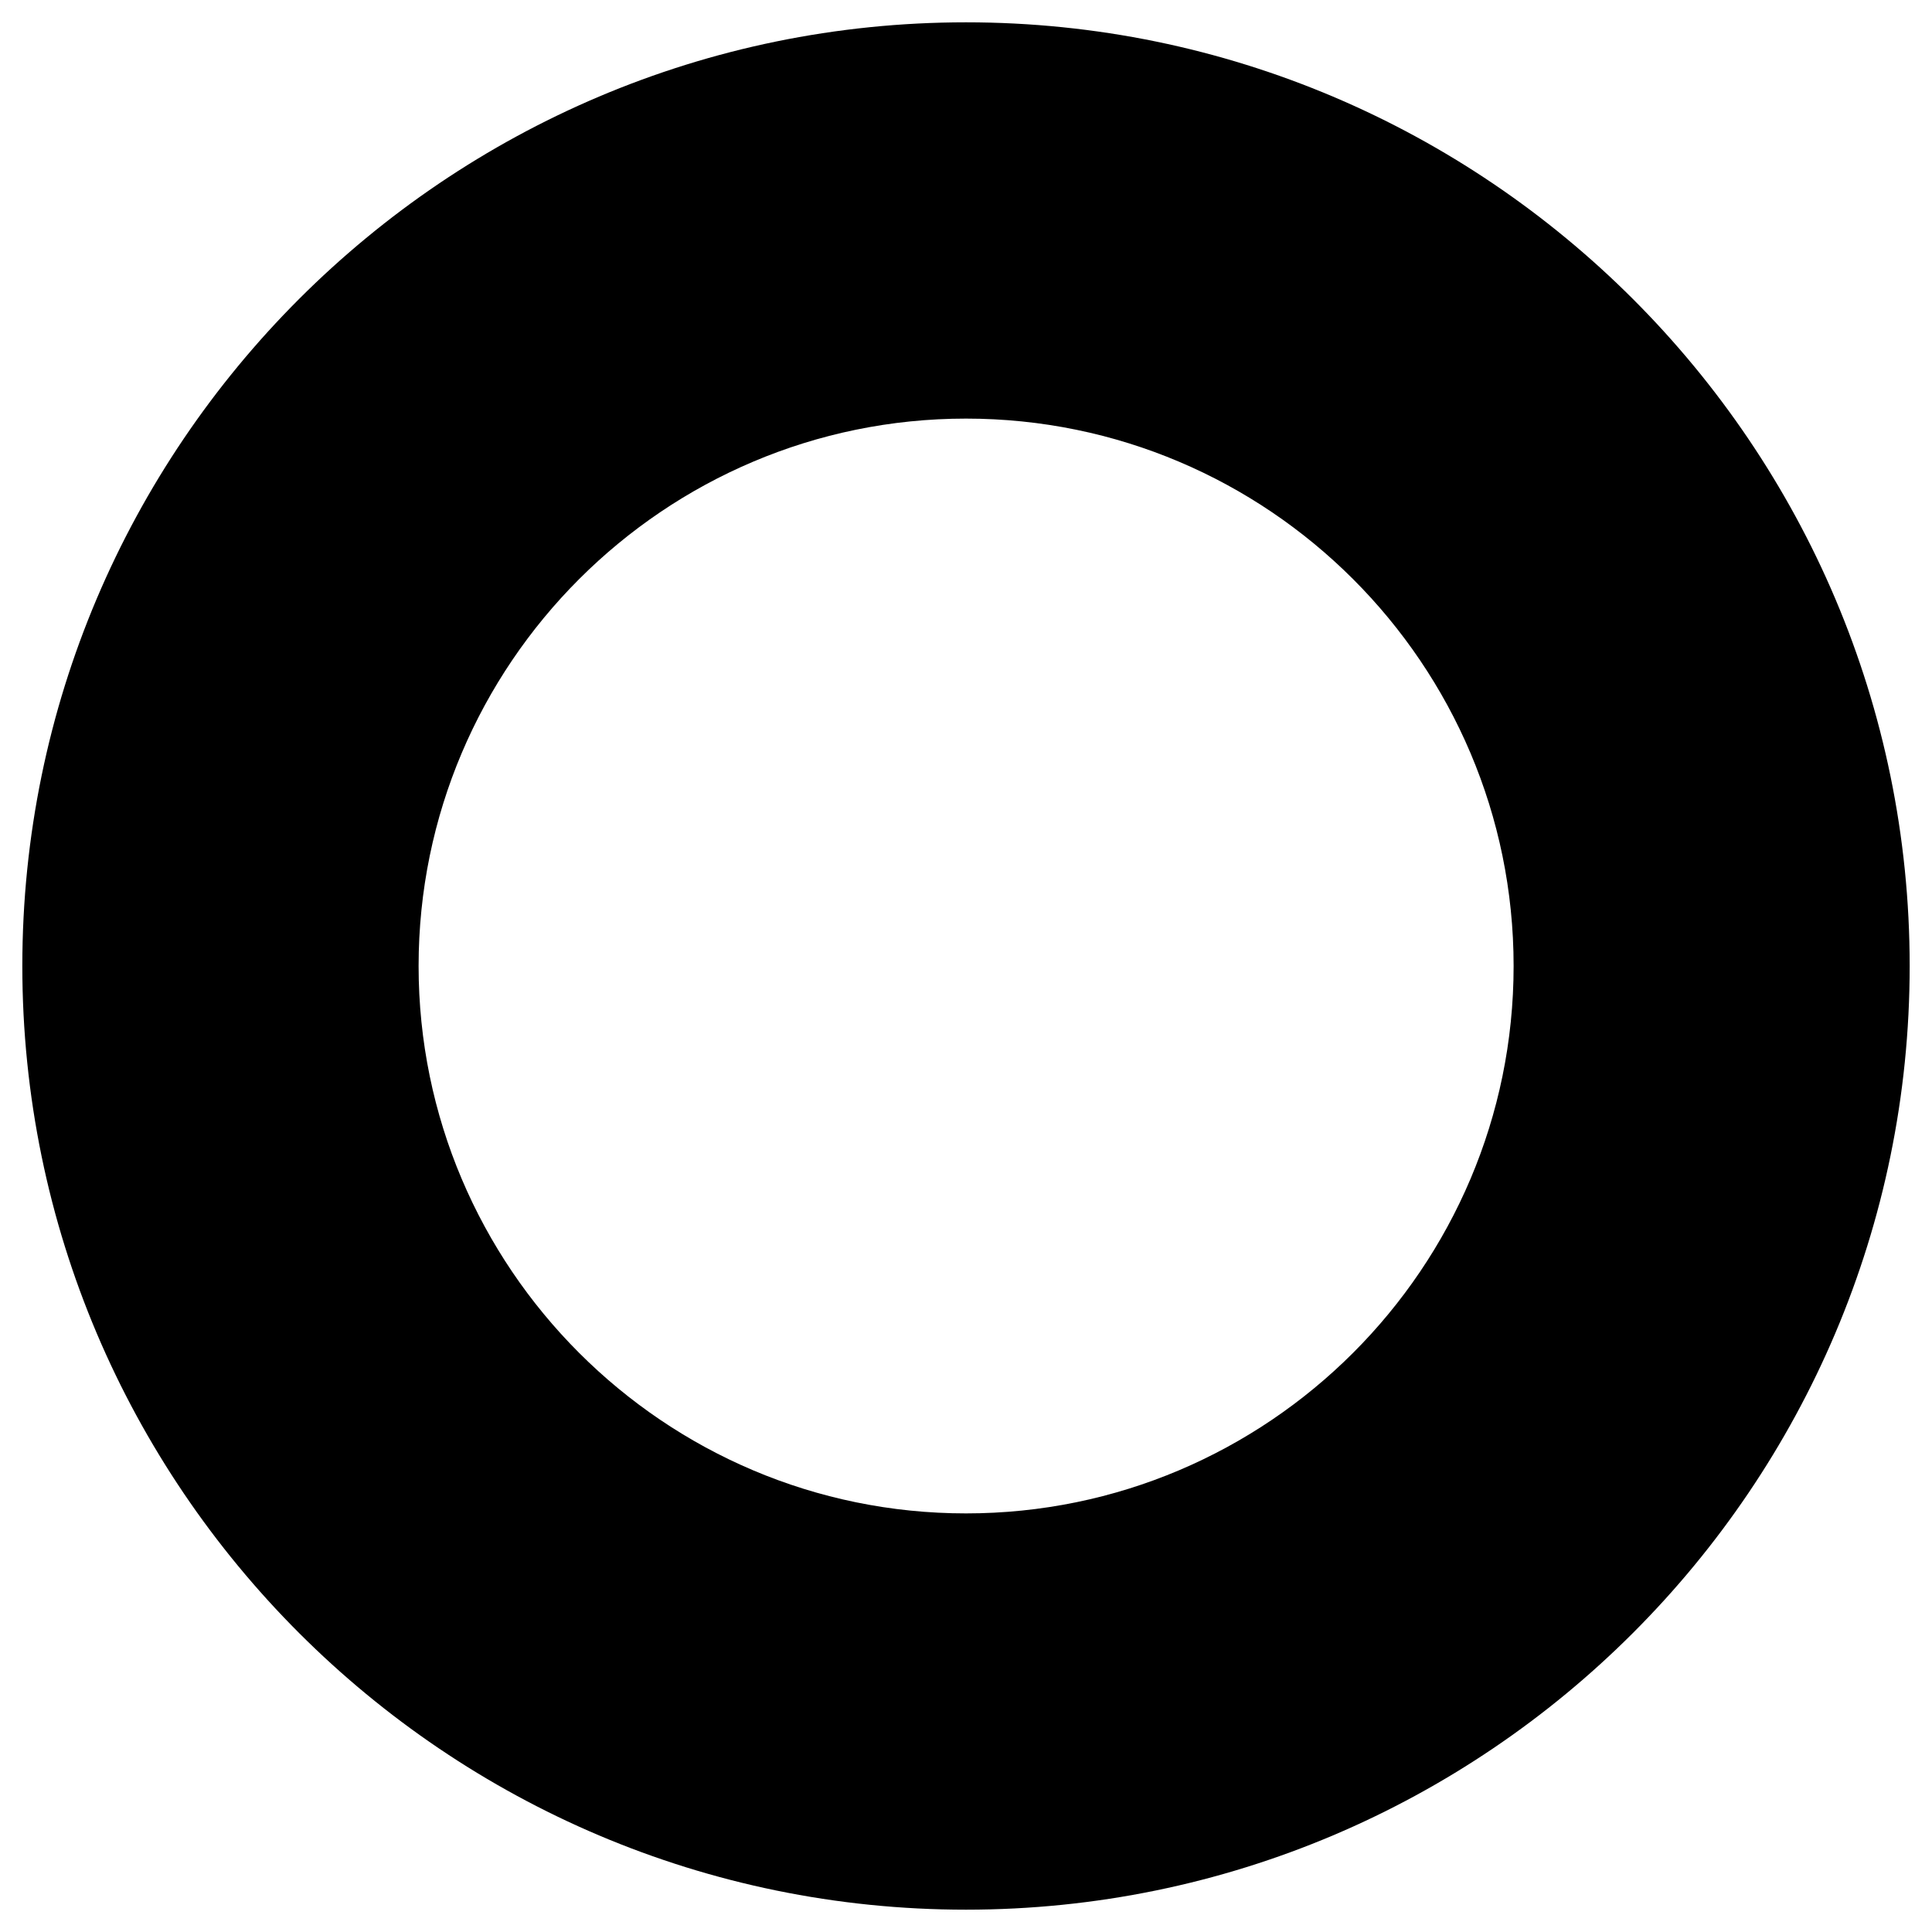 <svg width="9" height="9" viewBox="0 0 9 9" fill="none" xmlns="http://www.w3.org/2000/svg">
<path d="M0.104 4.5C0.104 6.924 2.076 8.896 4.5 8.896C6.924 8.896 8.896 6.924 8.896 4.5C8.896 2.076 6.924 0.104 4.5 0.104C2.076 0.104 0.104 2.076 0.104 4.5ZM7.051 4.5C7.051 5.906 5.907 7.05 4.5 7.05C3.094 7.05 1.95 5.906 1.95 4.5C1.95 3.094 3.094 1.95 4.5 1.95C5.907 1.95 7.051 3.094 7.051 4.5Z" fill="black"/>
</svg>
